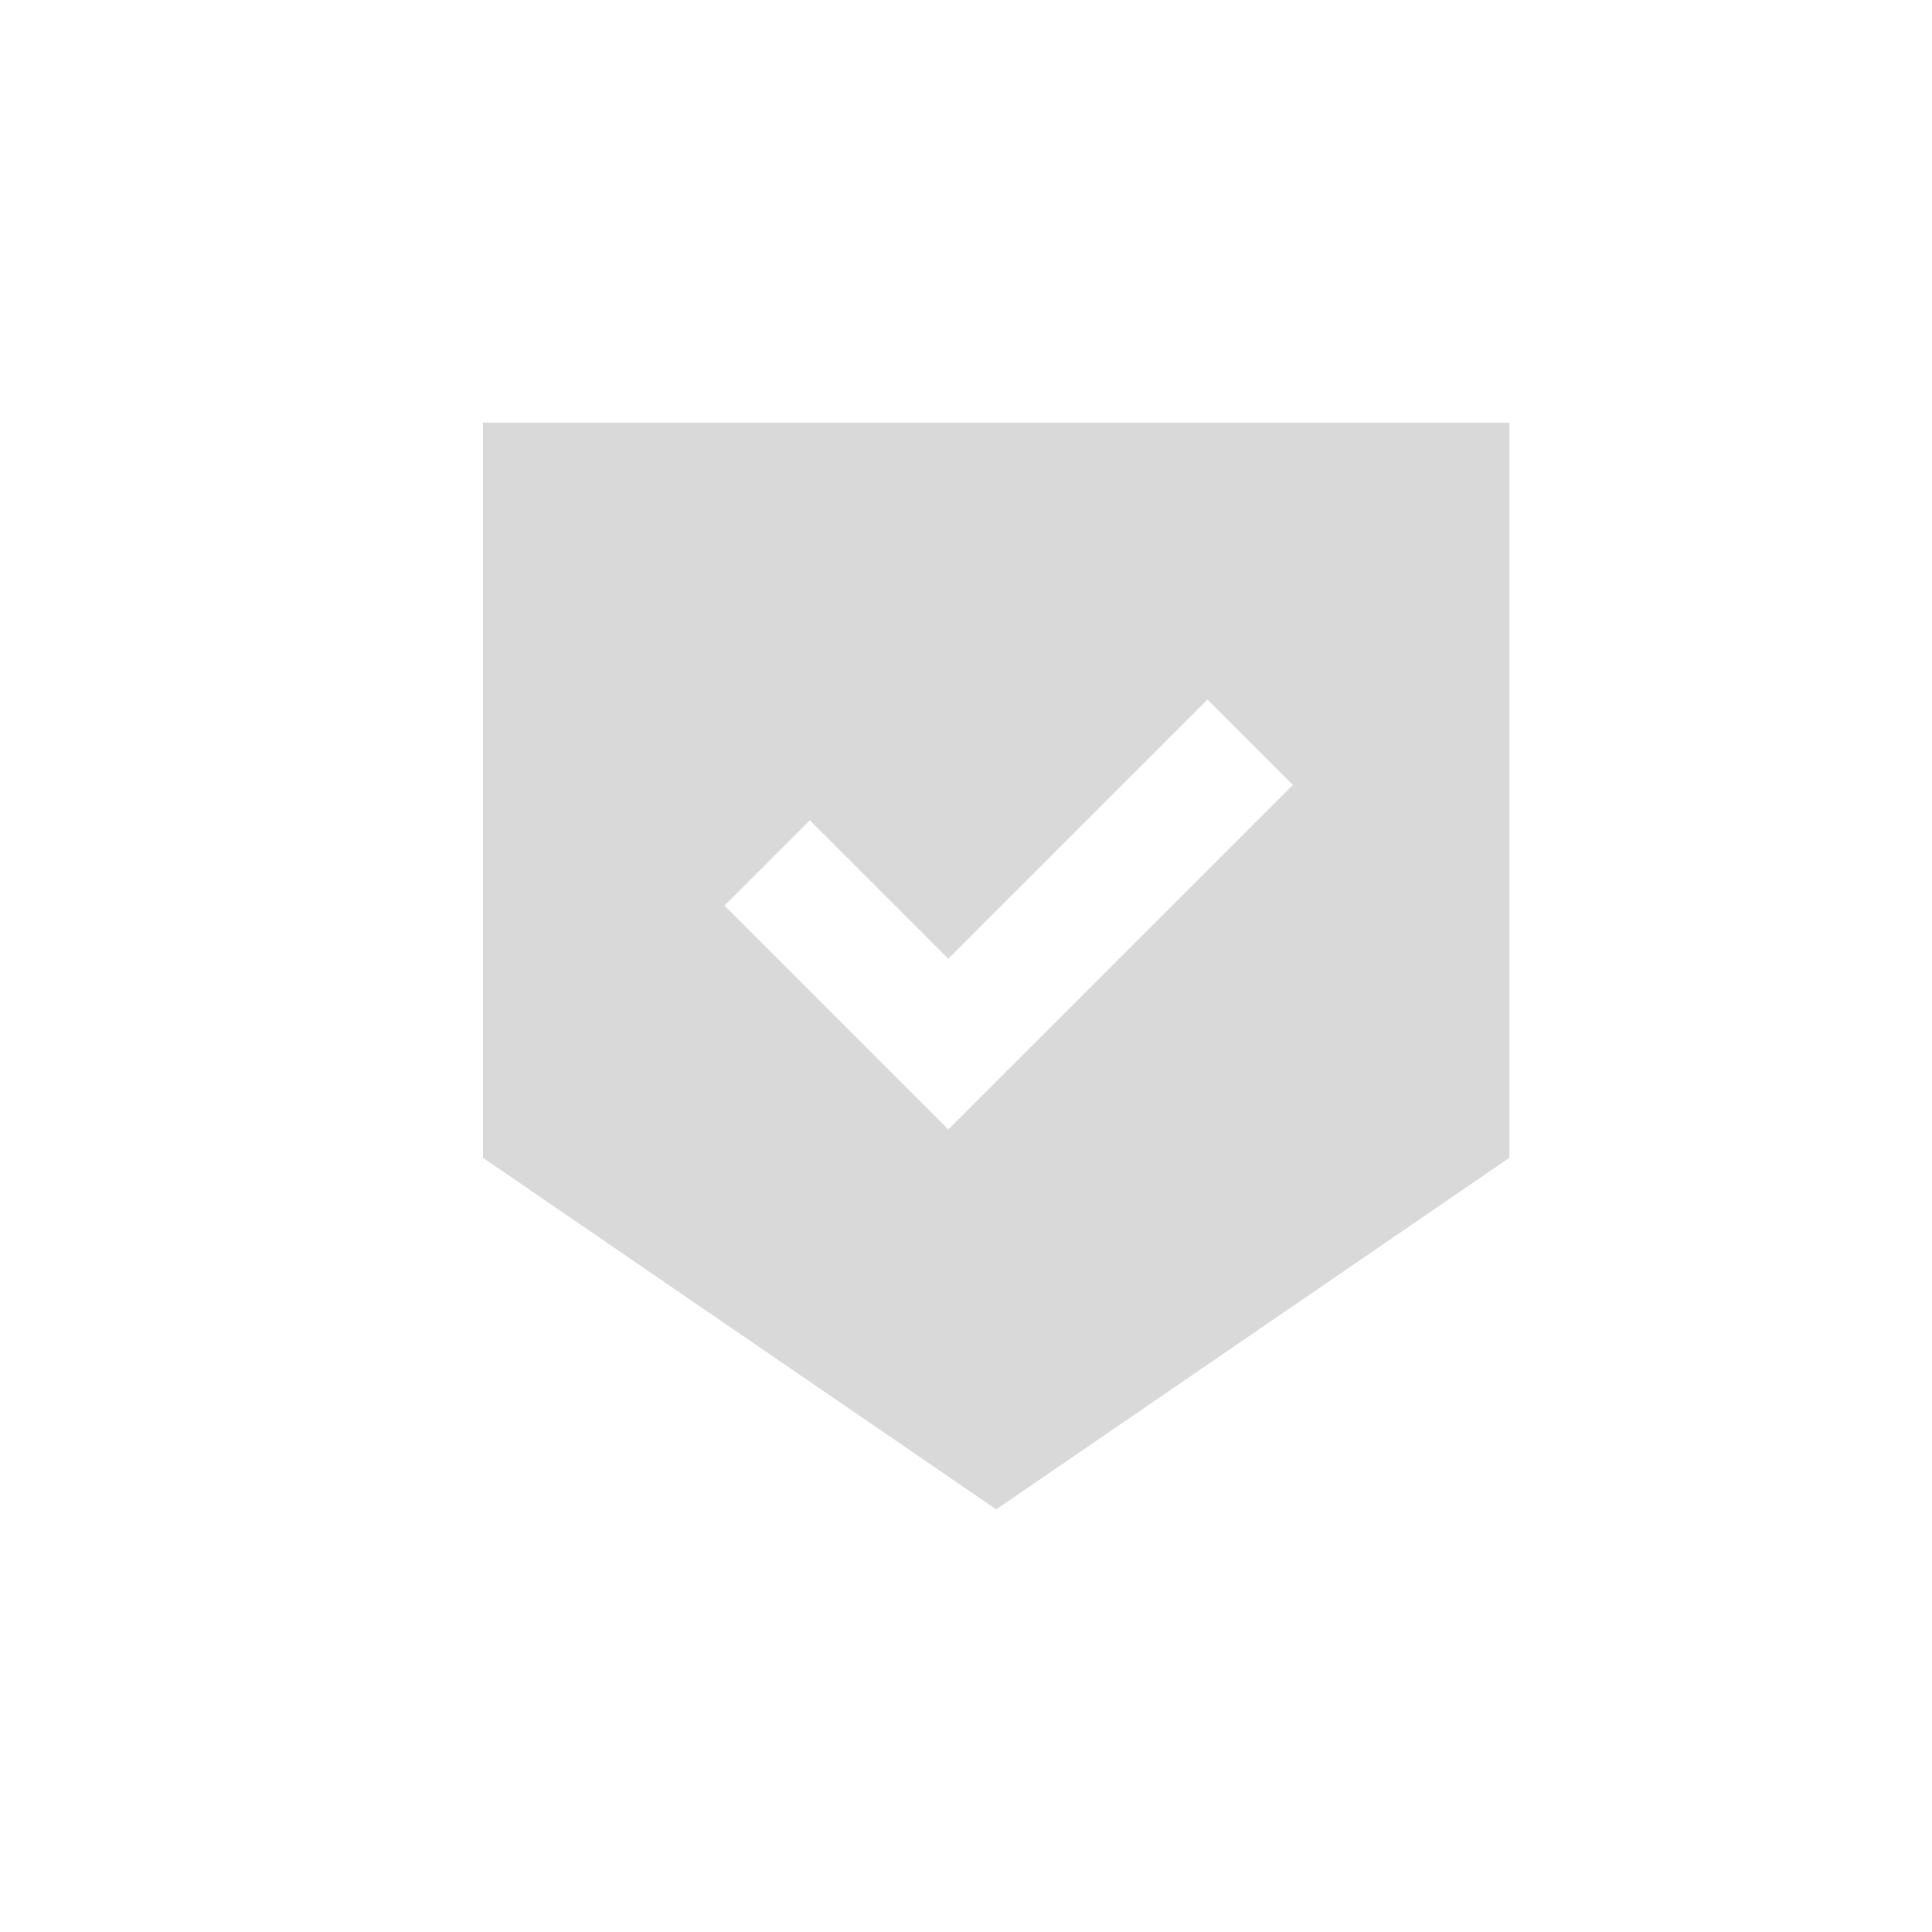 <svg width="32" height="32" viewBox="0 0 32 32" fill="none" xmlns="http://www.w3.org/2000/svg">
<path fill-rule="evenodd" clip-rule="evenodd" d="M25 7H8V19.177L16.5 25L25 19.177V7ZM13.414 13.586L15.707 15.879L20 11.586L21.415 13L15.707 18.707L12 15L13.414 13.586Z" fill="#D9D9D9"/>
</svg>
